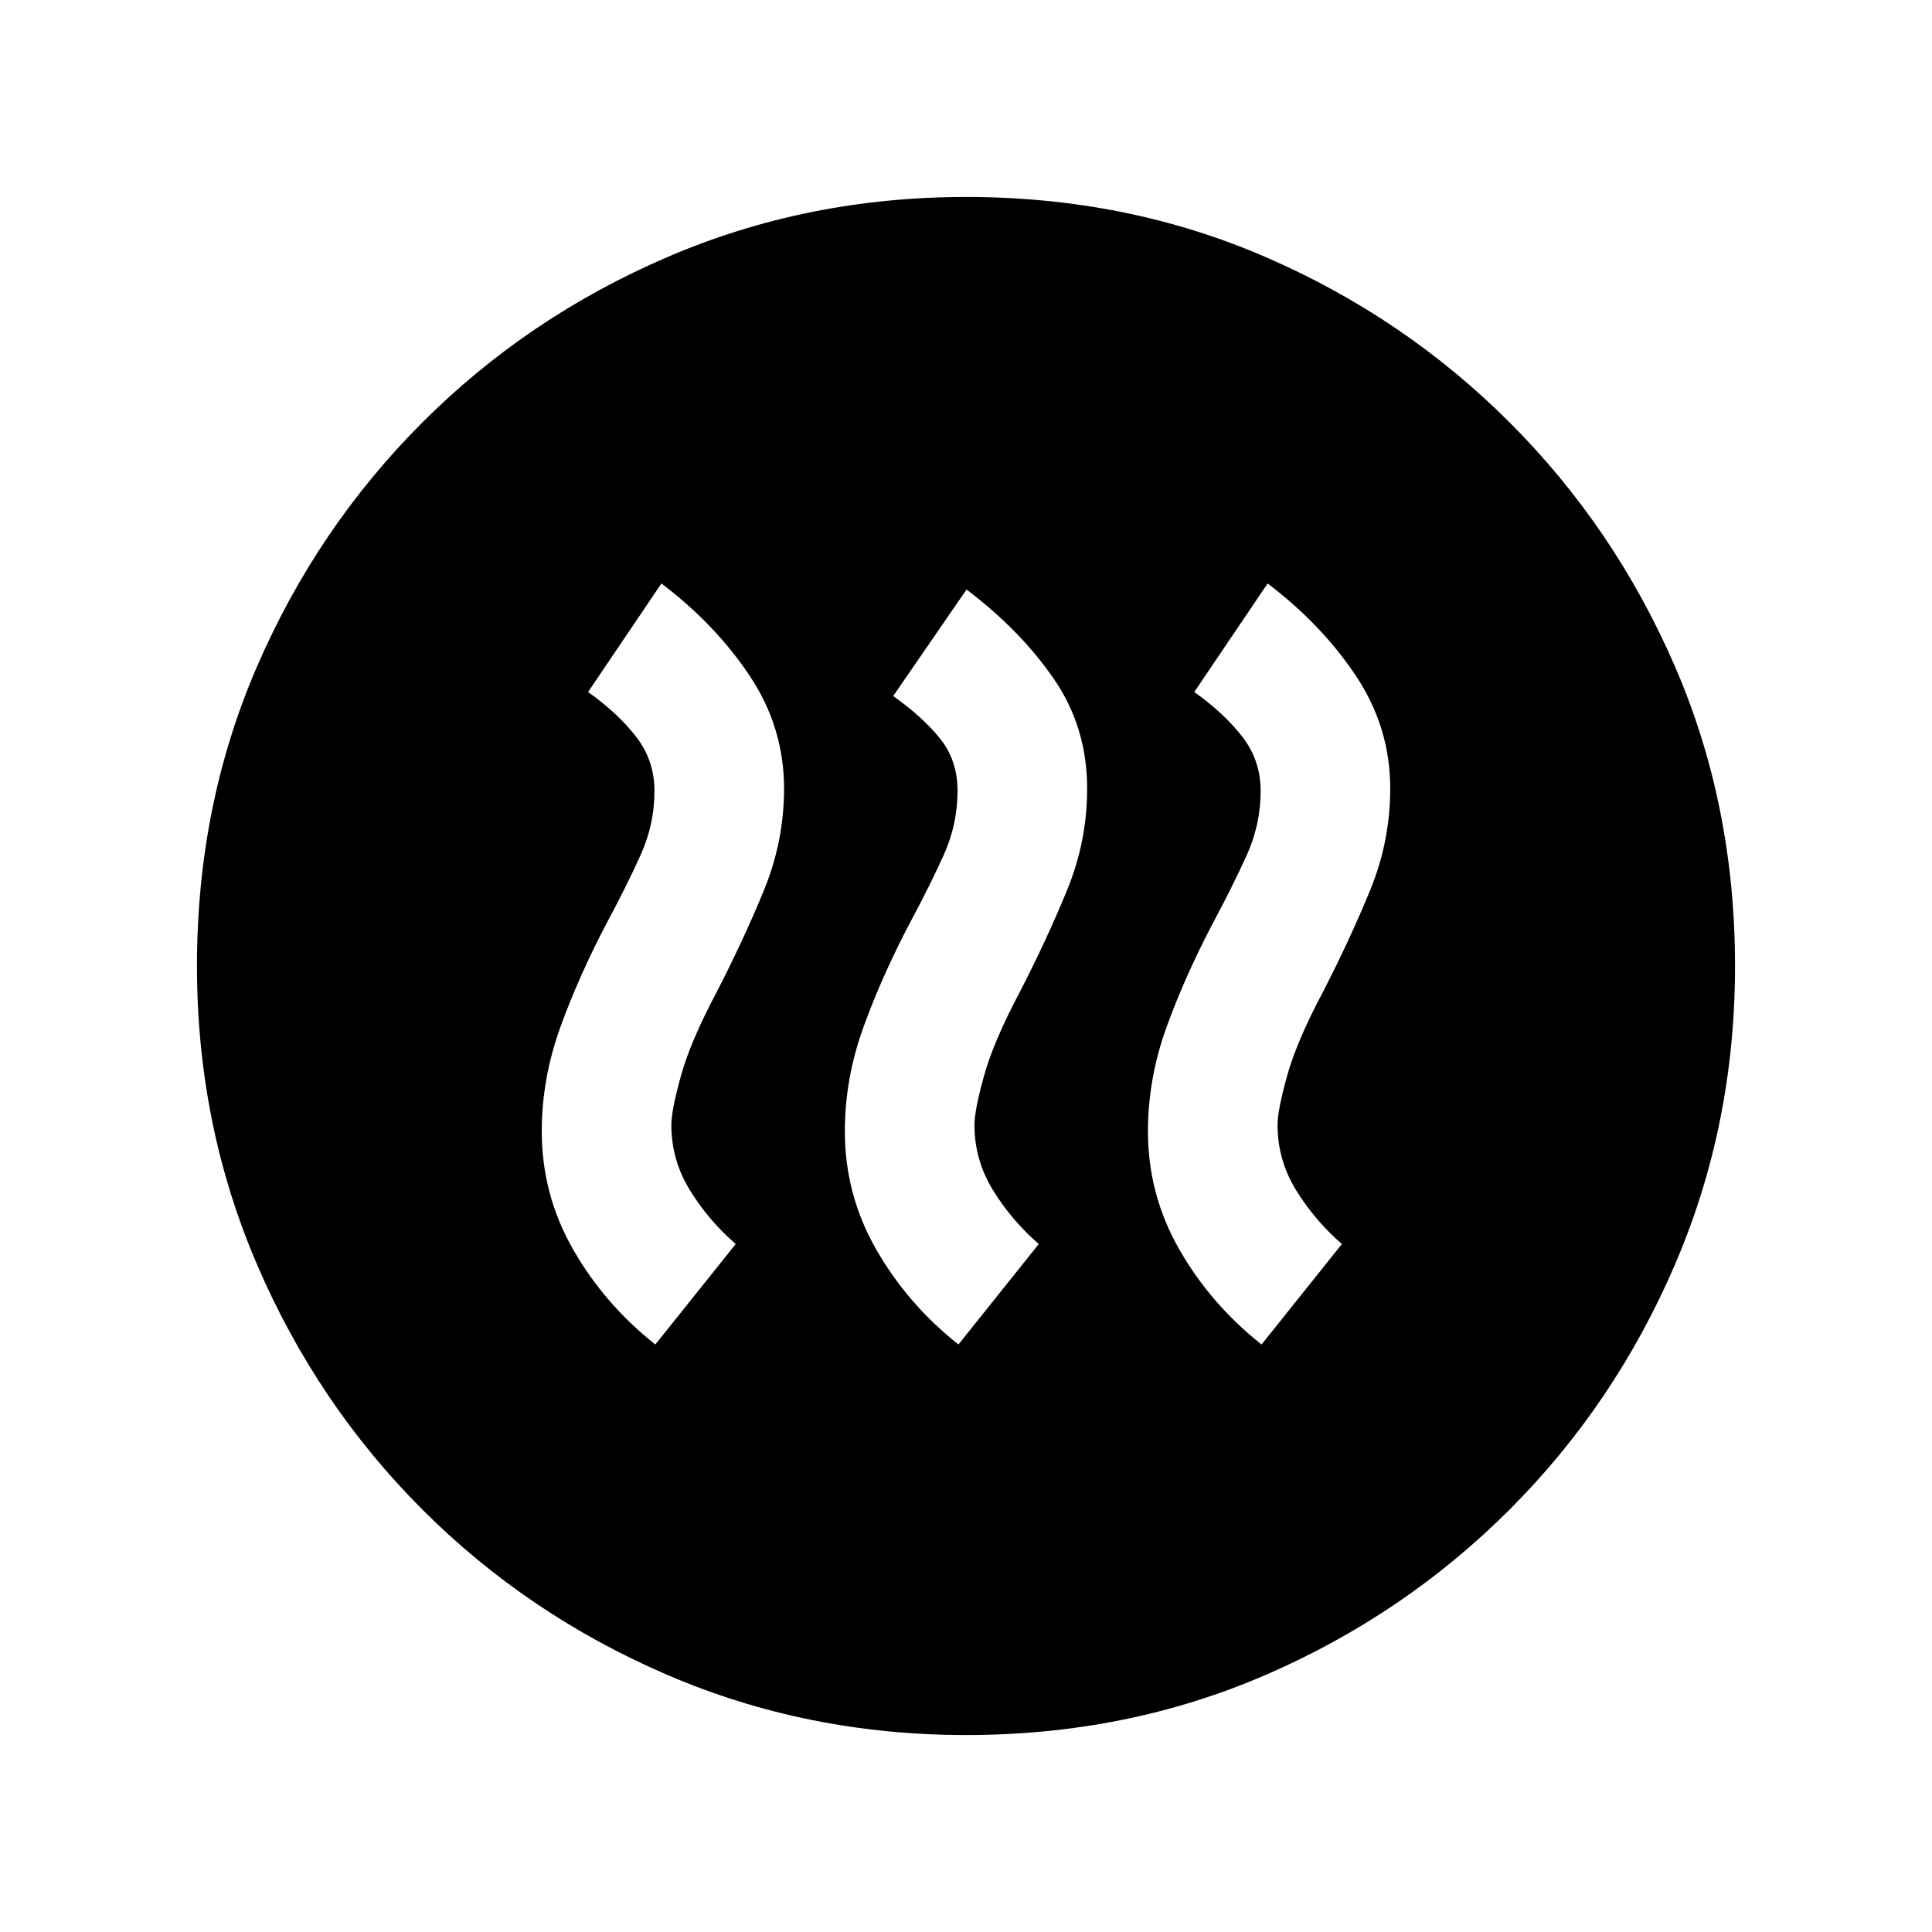 <svg xmlns="http://www.w3.org/2000/svg" height="20" viewBox="0 -960 960 960" width="20"><path d="m325.63-291.93 39.94-49.92q-13.55-11.78-22.77-26.76-9.21-14.98-9.21-32.43 0-7.18 4.73-24.29 4.72-17.1 17.79-41.71 13.54-26.33 23.51-50.66 9.97-24.32 9.97-50.47 0-30.44-17.08-56.04-17.08-25.59-43.86-45.86l-36.43 53.92q14.8 10.54 23.89 22.27t9.09 26.92q0 16.63-6.95 31.96-6.95 15.33-16.25 32.67-14.07 26.61-23.43 52.34-9.37 25.73-9.37 52.16 0 31.44 15.57 58.66 15.58 27.21 40.86 47.24Zm150.61 0 39.93-49.92q-13.54-11.78-22.76-26.76-9.21-14.98-9.21-32.43 0-7.18 4.72-24.29 4.73-17.1 17.8-41.71 13.54-26.33 23.51-50.66 9.97-24.32 9.97-50.47 0-30.44-16.58-54.54-16.58-24.09-43.36-44.36l-36.43 52.92q14.8 10.54 23.39 21.27 8.58 10.73 8.58 25.92 0 16.63-6.94 31.96-6.95 15.33-16.25 32.67-14.07 26.61-23.44 52.34-9.37 25.73-9.37 52.16 0 31.44 15.58 58.66 15.58 27.21 40.86 47.24Zm150.61 0 39.93-49.92q-13.54-11.78-22.76-26.76-9.22-14.98-9.22-32.43 0-7.18 4.73-24.29 4.73-17.1 17.8-41.71 13.54-26.33 23.51-50.66 9.96-24.32 9.96-50.47 0-30.44-17.07-56.04-17.08-25.59-43.86-45.86l-36.44 53.92q14.81 10.54 23.9 22.27 9.08 11.73 9.08 26.92 0 16.63-6.94 31.96-6.95 15.33-16.25 32.67-14.07 26.61-23.44 52.34-9.37 25.73-9.37 52.16 0 31.44 15.58 58.66 15.58 27.21 40.86 47.24ZM480-97.87q-78.91 0-148.35-29.85-69.43-29.85-121.76-82.17-52.32-52.33-82.17-121.76Q97.87-401.09 97.87-480q0-79.91 29.85-148.85 29.85-68.93 82.17-121.26 52.33-52.32 121.76-82.17 69.44-29.85 148.35-29.85 79.91 0 148.85 29.85 68.93 29.85 121.26 82.17 52.32 52.33 82.17 121.26 29.85 68.94 29.85 148.85 0 78.91-29.85 148.35-29.85 69.43-82.17 121.76-52.33 52.32-121.26 82.17Q559.91-97.87 480-97.87Z"/></svg>